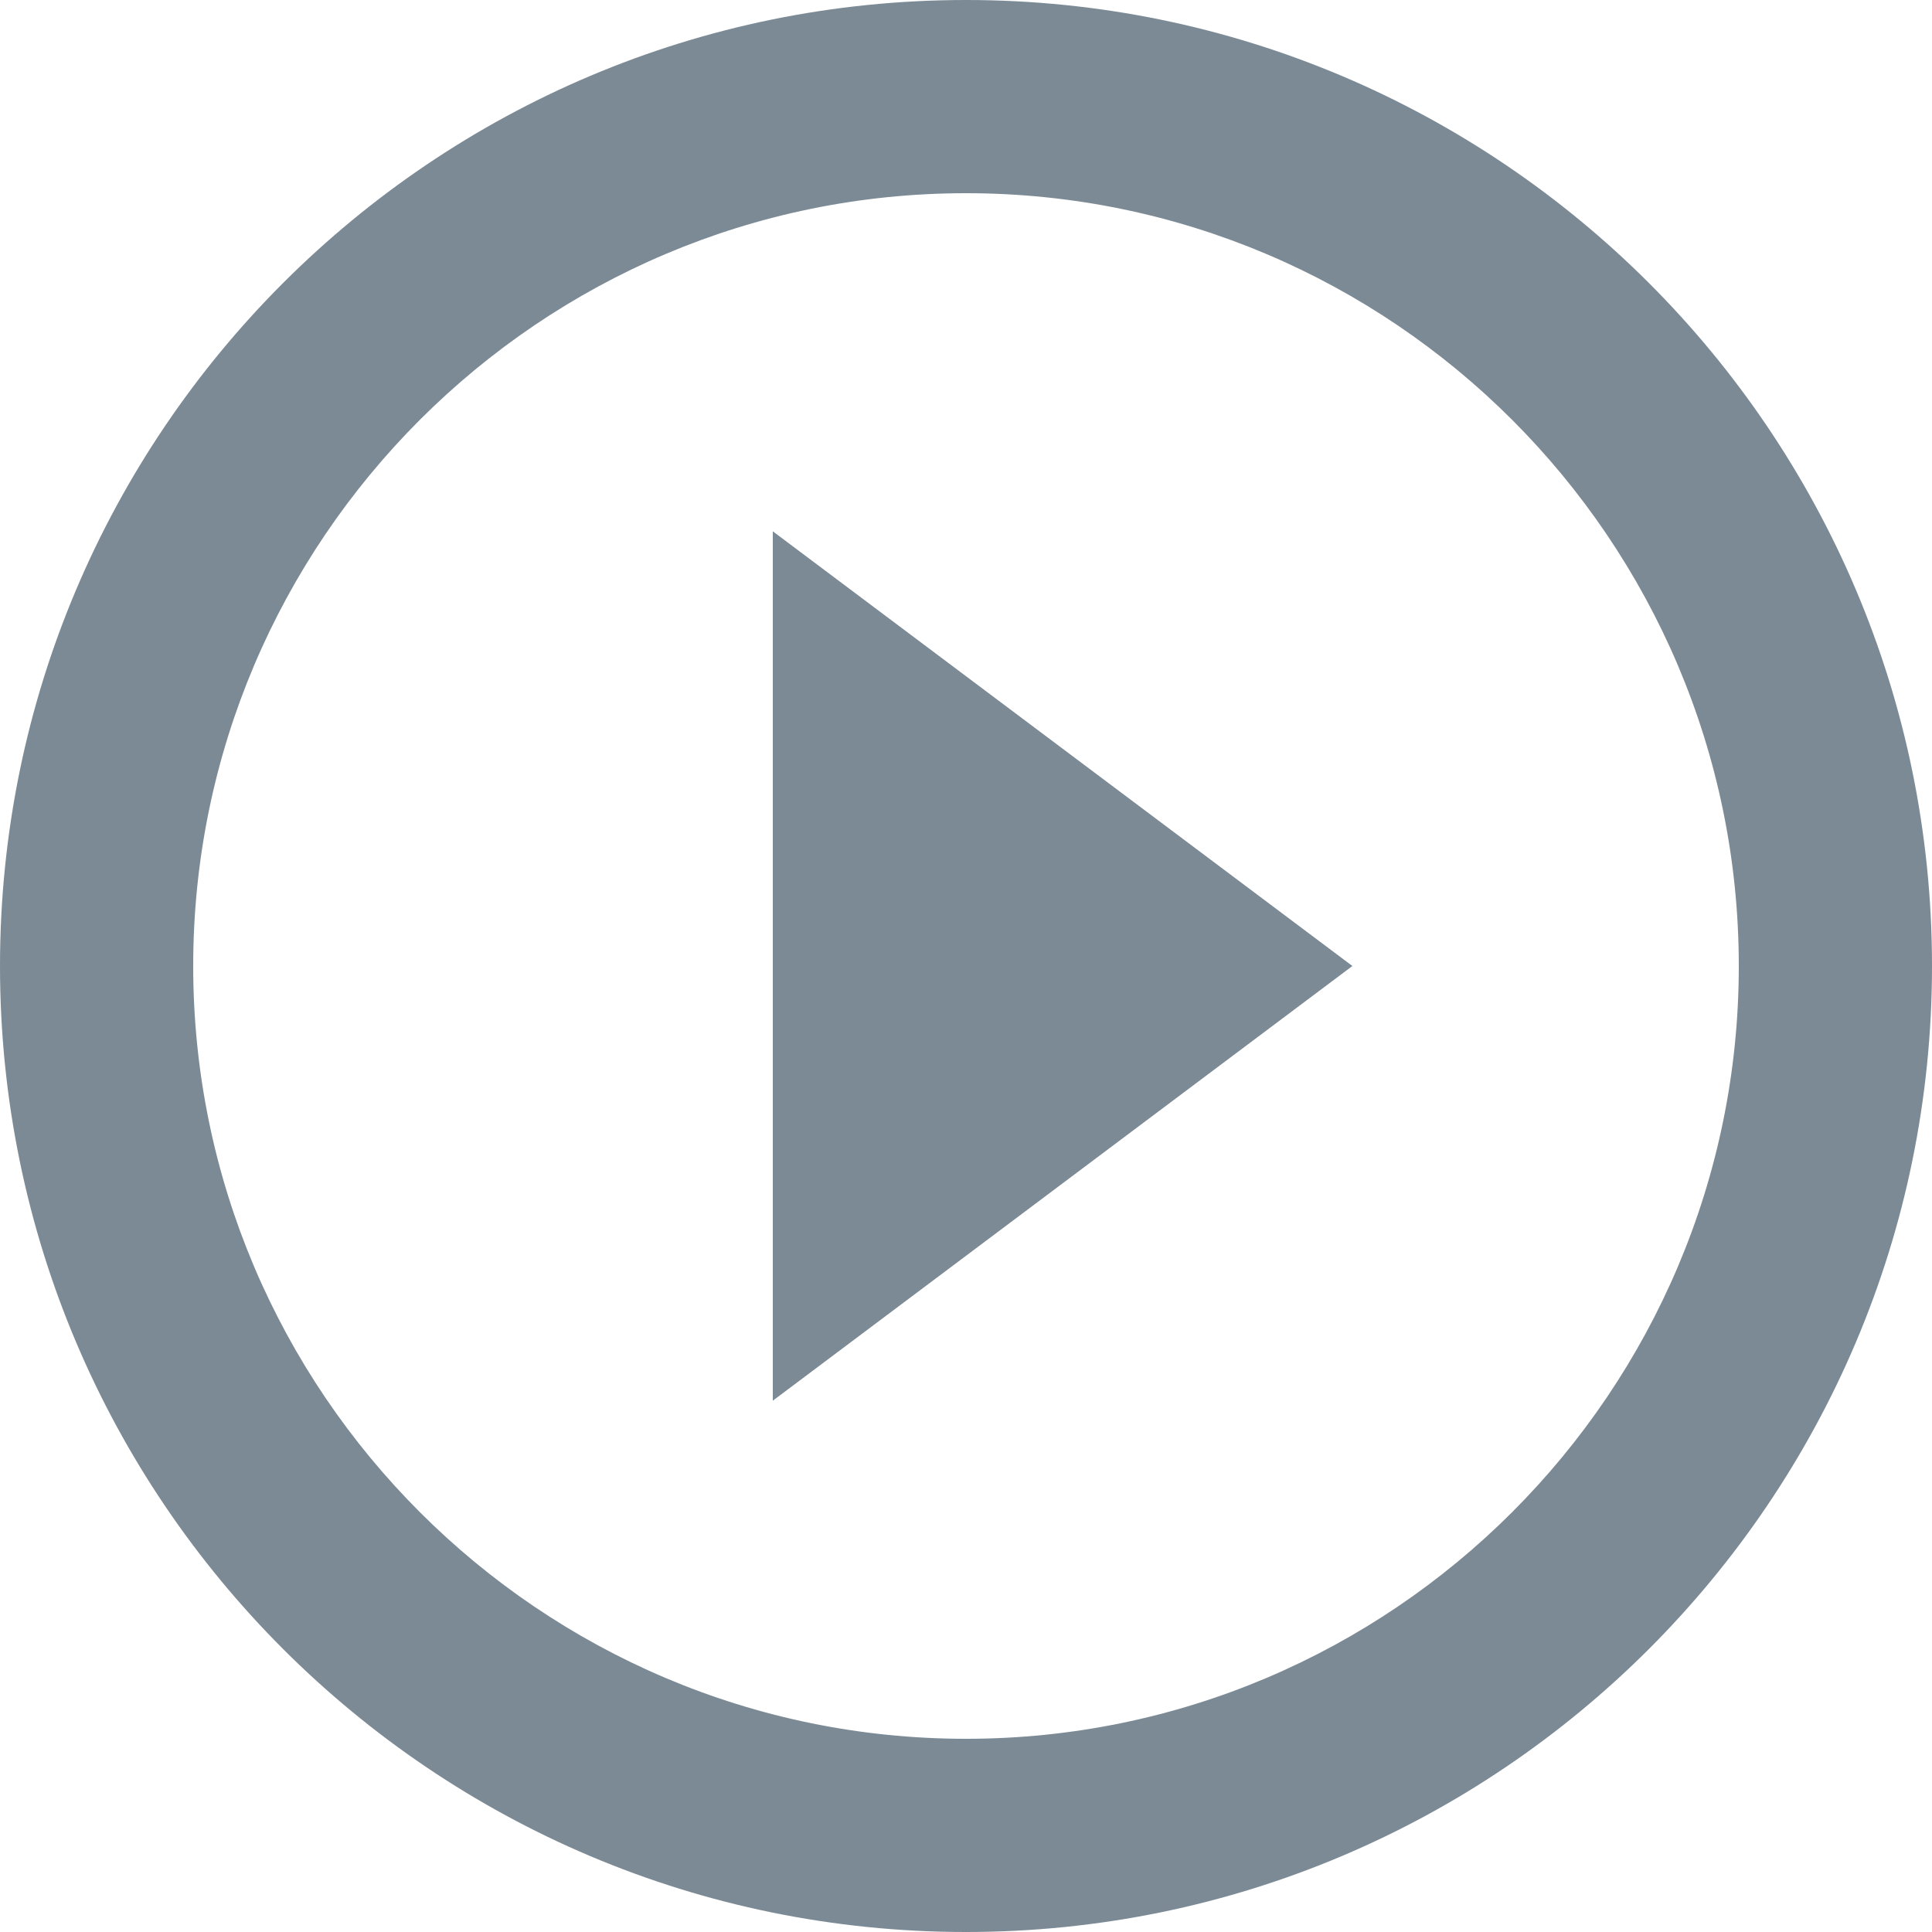 <svg width="20" height="20" fill="none" xmlns="http://www.w3.org/2000/svg"><path d="M8 14.5l6-4.5-6-4.5v9zM10 0C4.48 0 0 4.48 0 10s4.48 10 10 10 10-4.48 10-10S15.52 0 10 0zm0 18c-4.41 0-8-3.59-8-8s3.59-8 8-8 8 3.59 8 8-3.59 8-8 8z" fill="#7B8A95"/></svg>
